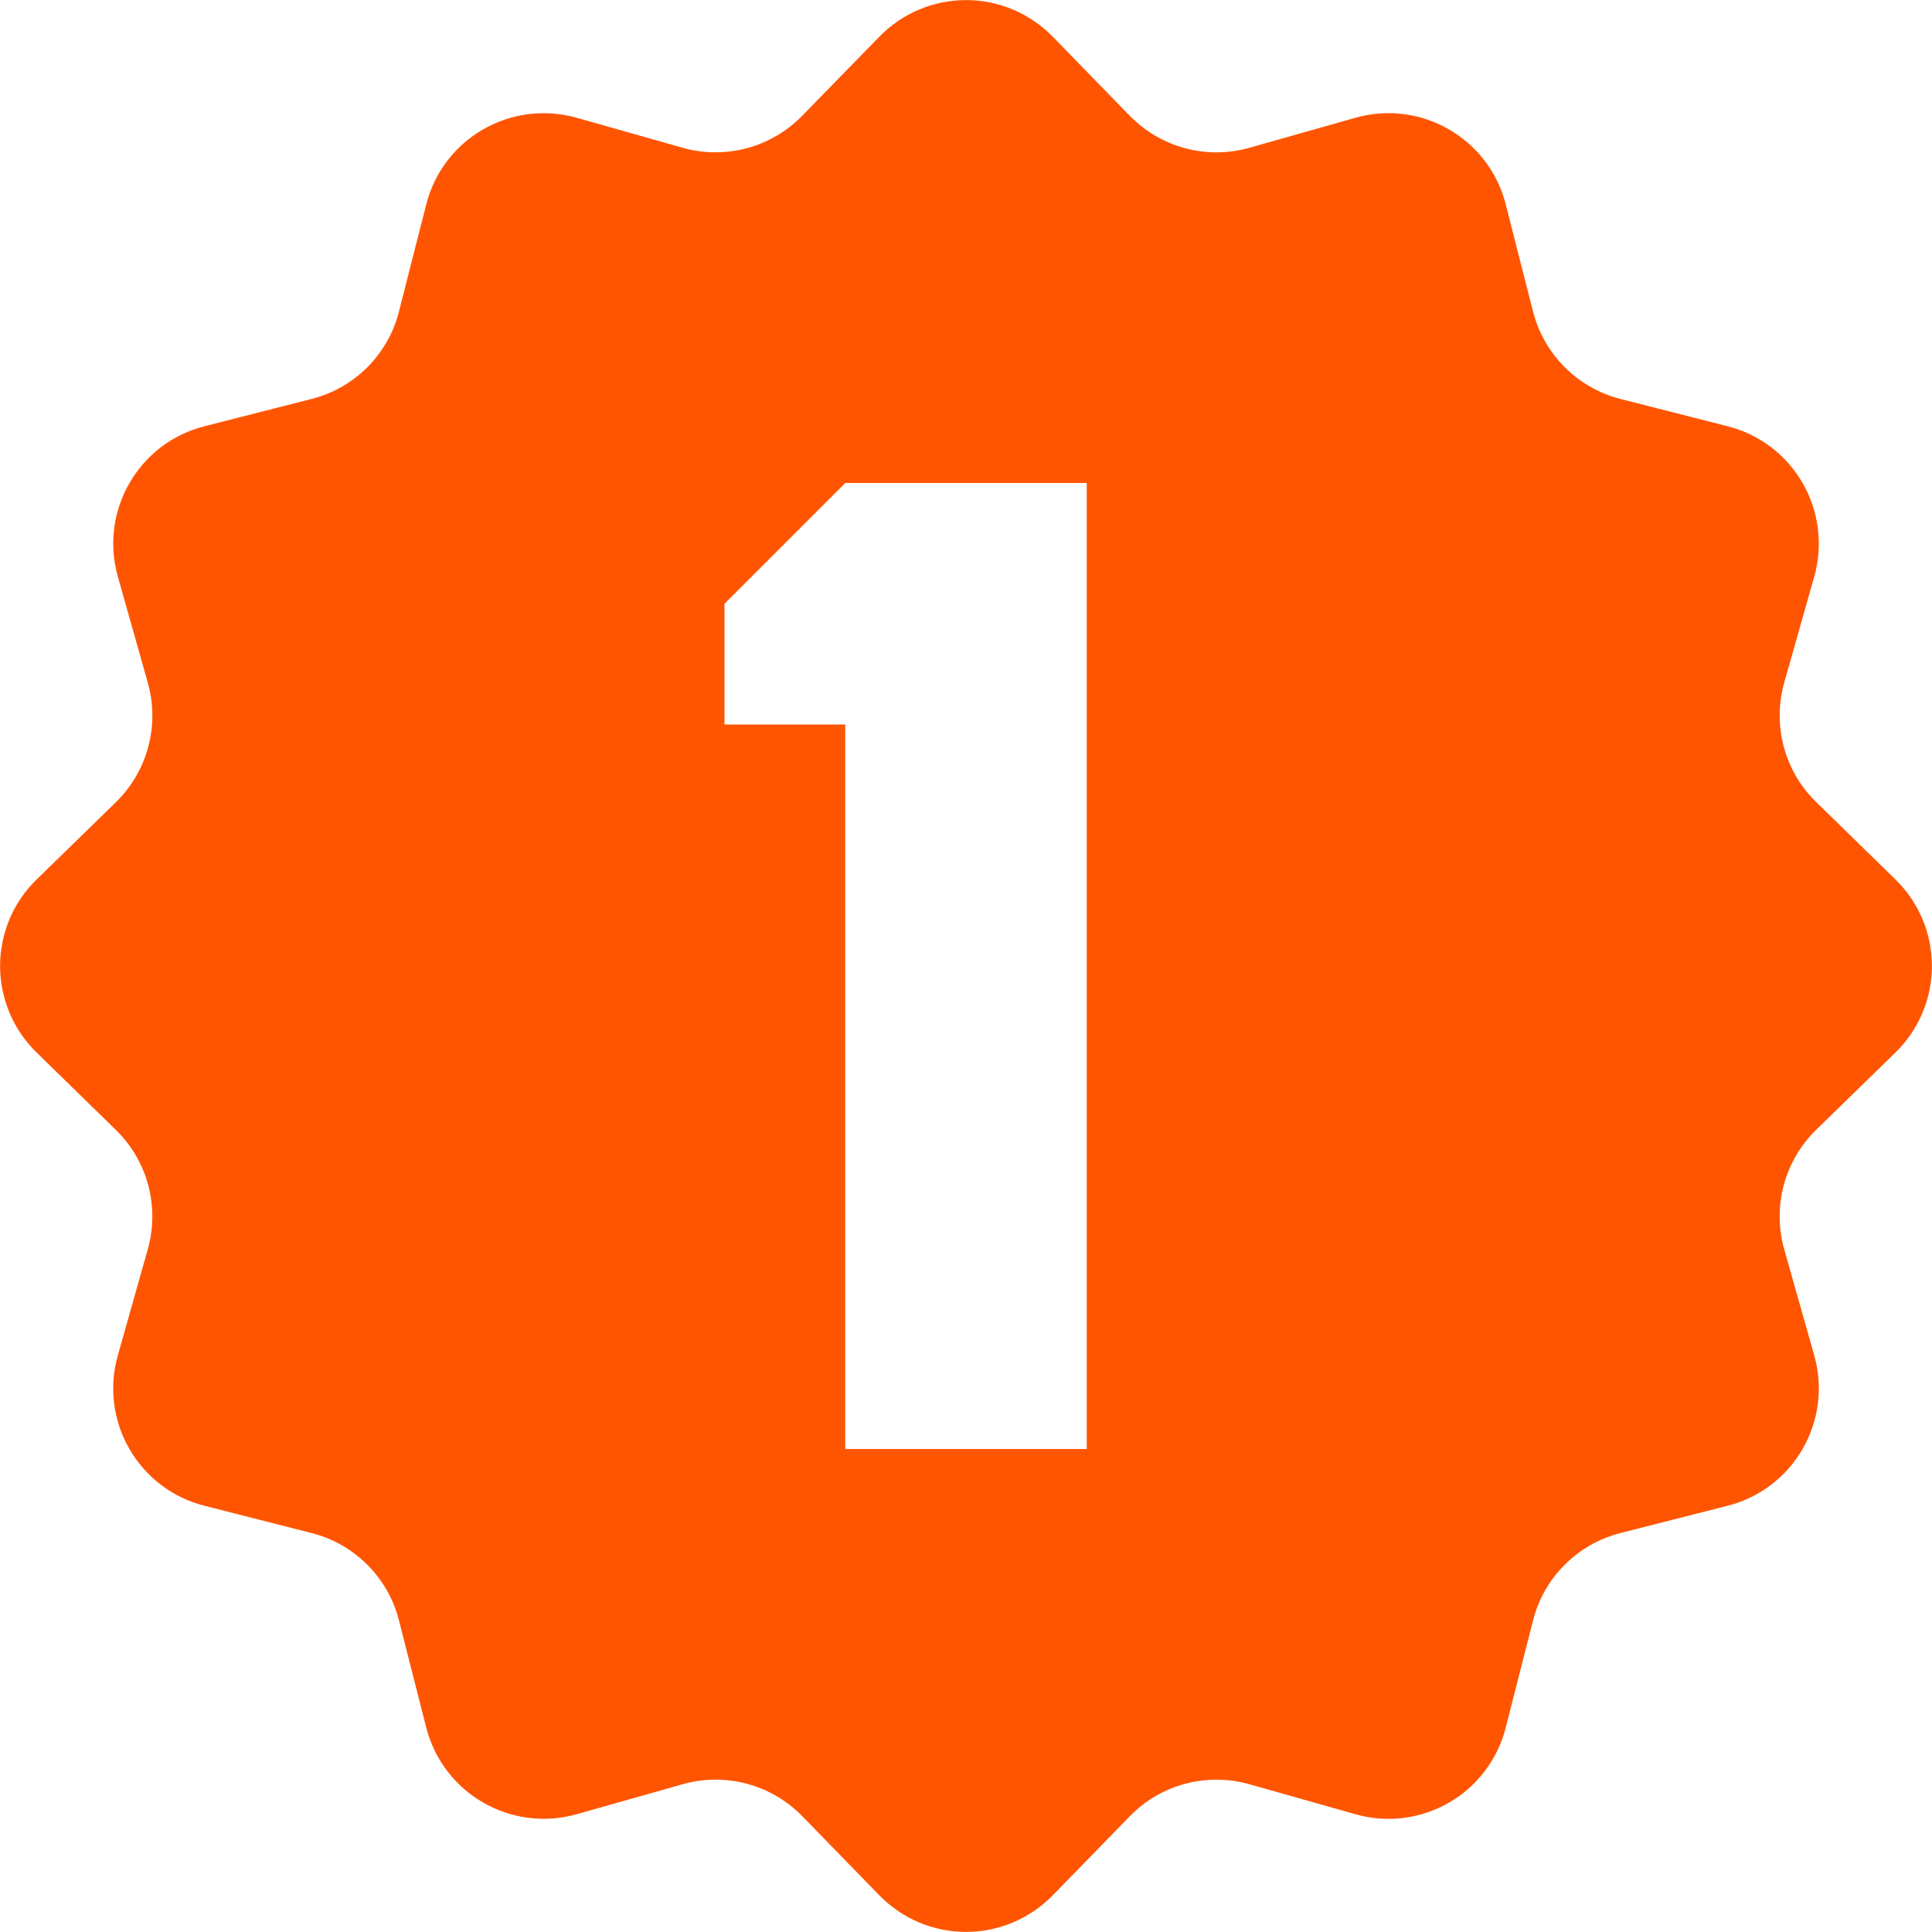 <svg width="24" height="24" viewBox="0 0 24 24" fill="none" xmlns="http://www.w3.org/2000/svg">
<g clip-path="url(#clip0_414_4)">
<path fill-rule="evenodd" clip-rule="evenodd" d="M13.076 0.455C12.936 0.311 12.768 0.197 12.584 0.119C12.399 0.041 12.2 0.001 12 0.001C11.8 0.001 11.601 0.041 11.416 0.119C11.232 0.197 11.065 0.311 10.925 0.455L9.965 1.438C9.776 1.632 9.538 1.771 9.277 1.841C9.016 1.911 8.741 1.909 8.481 1.836L7.16 1.462C6.966 1.408 6.764 1.393 6.565 1.418C6.366 1.443 6.174 1.507 6 1.608C5.826 1.708 5.674 1.842 5.553 2.002C5.432 2.162 5.344 2.345 5.295 2.539L4.956 3.87C4.89 4.132 4.754 4.371 4.563 4.563C4.371 4.754 4.132 4.89 3.87 4.956L2.54 5.295C1.721 5.503 1.235 6.345 1.463 7.16L1.836 8.481C1.986 9.012 1.833 9.581 1.439 9.966L0.455 10.925C0.311 11.065 0.197 11.232 0.119 11.416C0.042 11.601 0.001 11.8 0.001 12C0.001 12.2 0.042 12.399 0.119 12.584C0.197 12.768 0.311 12.935 0.455 13.075L1.439 14.036C1.833 14.419 1.985 14.988 1.836 15.519L1.463 16.84C1.408 17.034 1.393 17.236 1.418 17.435C1.443 17.634 1.507 17.826 1.608 18C1.708 18.174 1.842 18.326 2.002 18.447C2.162 18.568 2.345 18.656 2.54 18.705L3.87 19.044C4.132 19.11 4.371 19.246 4.563 19.438C4.754 19.629 4.89 19.868 4.956 20.13L5.295 21.46C5.504 22.279 6.345 22.765 7.16 22.538L8.481 22.164C9.012 22.014 9.581 22.167 9.966 22.561L10.925 23.546C11.065 23.689 11.232 23.803 11.416 23.881C11.601 23.959 11.8 23.999 12 23.999C12.2 23.999 12.399 23.959 12.584 23.881C12.768 23.803 12.936 23.689 13.076 23.546L14.036 22.561C14.42 22.167 14.988 22.015 15.519 22.164L16.841 22.538C17.034 22.592 17.236 22.608 17.435 22.583C17.634 22.558 17.826 22.493 18 22.393C18.174 22.293 18.326 22.158 18.447 21.998C18.568 21.838 18.656 21.655 18.705 21.46L19.044 20.13C19.11 19.868 19.246 19.629 19.438 19.438C19.629 19.246 19.868 19.11 20.13 19.044L21.461 18.705C22.28 18.497 22.766 17.655 22.538 16.84L22.164 15.519C22.014 14.988 22.167 14.419 22.562 14.034L23.546 13.075C23.689 12.935 23.803 12.768 23.881 12.584C23.959 12.399 23.999 12.2 23.999 12C23.999 11.8 23.959 11.601 23.881 11.416C23.803 11.232 23.689 11.065 23.546 10.925L22.562 9.964C22.368 9.776 22.229 9.538 22.159 9.277C22.089 9.016 22.091 8.741 22.164 8.481L22.538 7.16C22.592 6.966 22.607 6.764 22.582 6.565C22.557 6.366 22.493 6.174 22.392 6C22.292 5.826 22.158 5.674 21.998 5.553C21.838 5.432 21.655 5.344 21.461 5.295L20.13 4.956C19.868 4.889 19.629 4.753 19.438 4.562C19.247 4.371 19.111 4.132 19.044 3.87L18.705 2.539C18.497 1.72 17.655 1.234 16.841 1.462L15.519 1.836C14.988 1.986 14.42 1.833 14.034 1.438L13.077 0.455H13.076ZM10.5 6H13.5V18H10.5V9H9V7.5L10.5 6Z" fill="#FF5500"/>
</g>
<defs>
<clipPath id="clip0_414_4">
<rect width="24" height="24" fill="white"/>
</clipPath>
</defs>
</svg>
